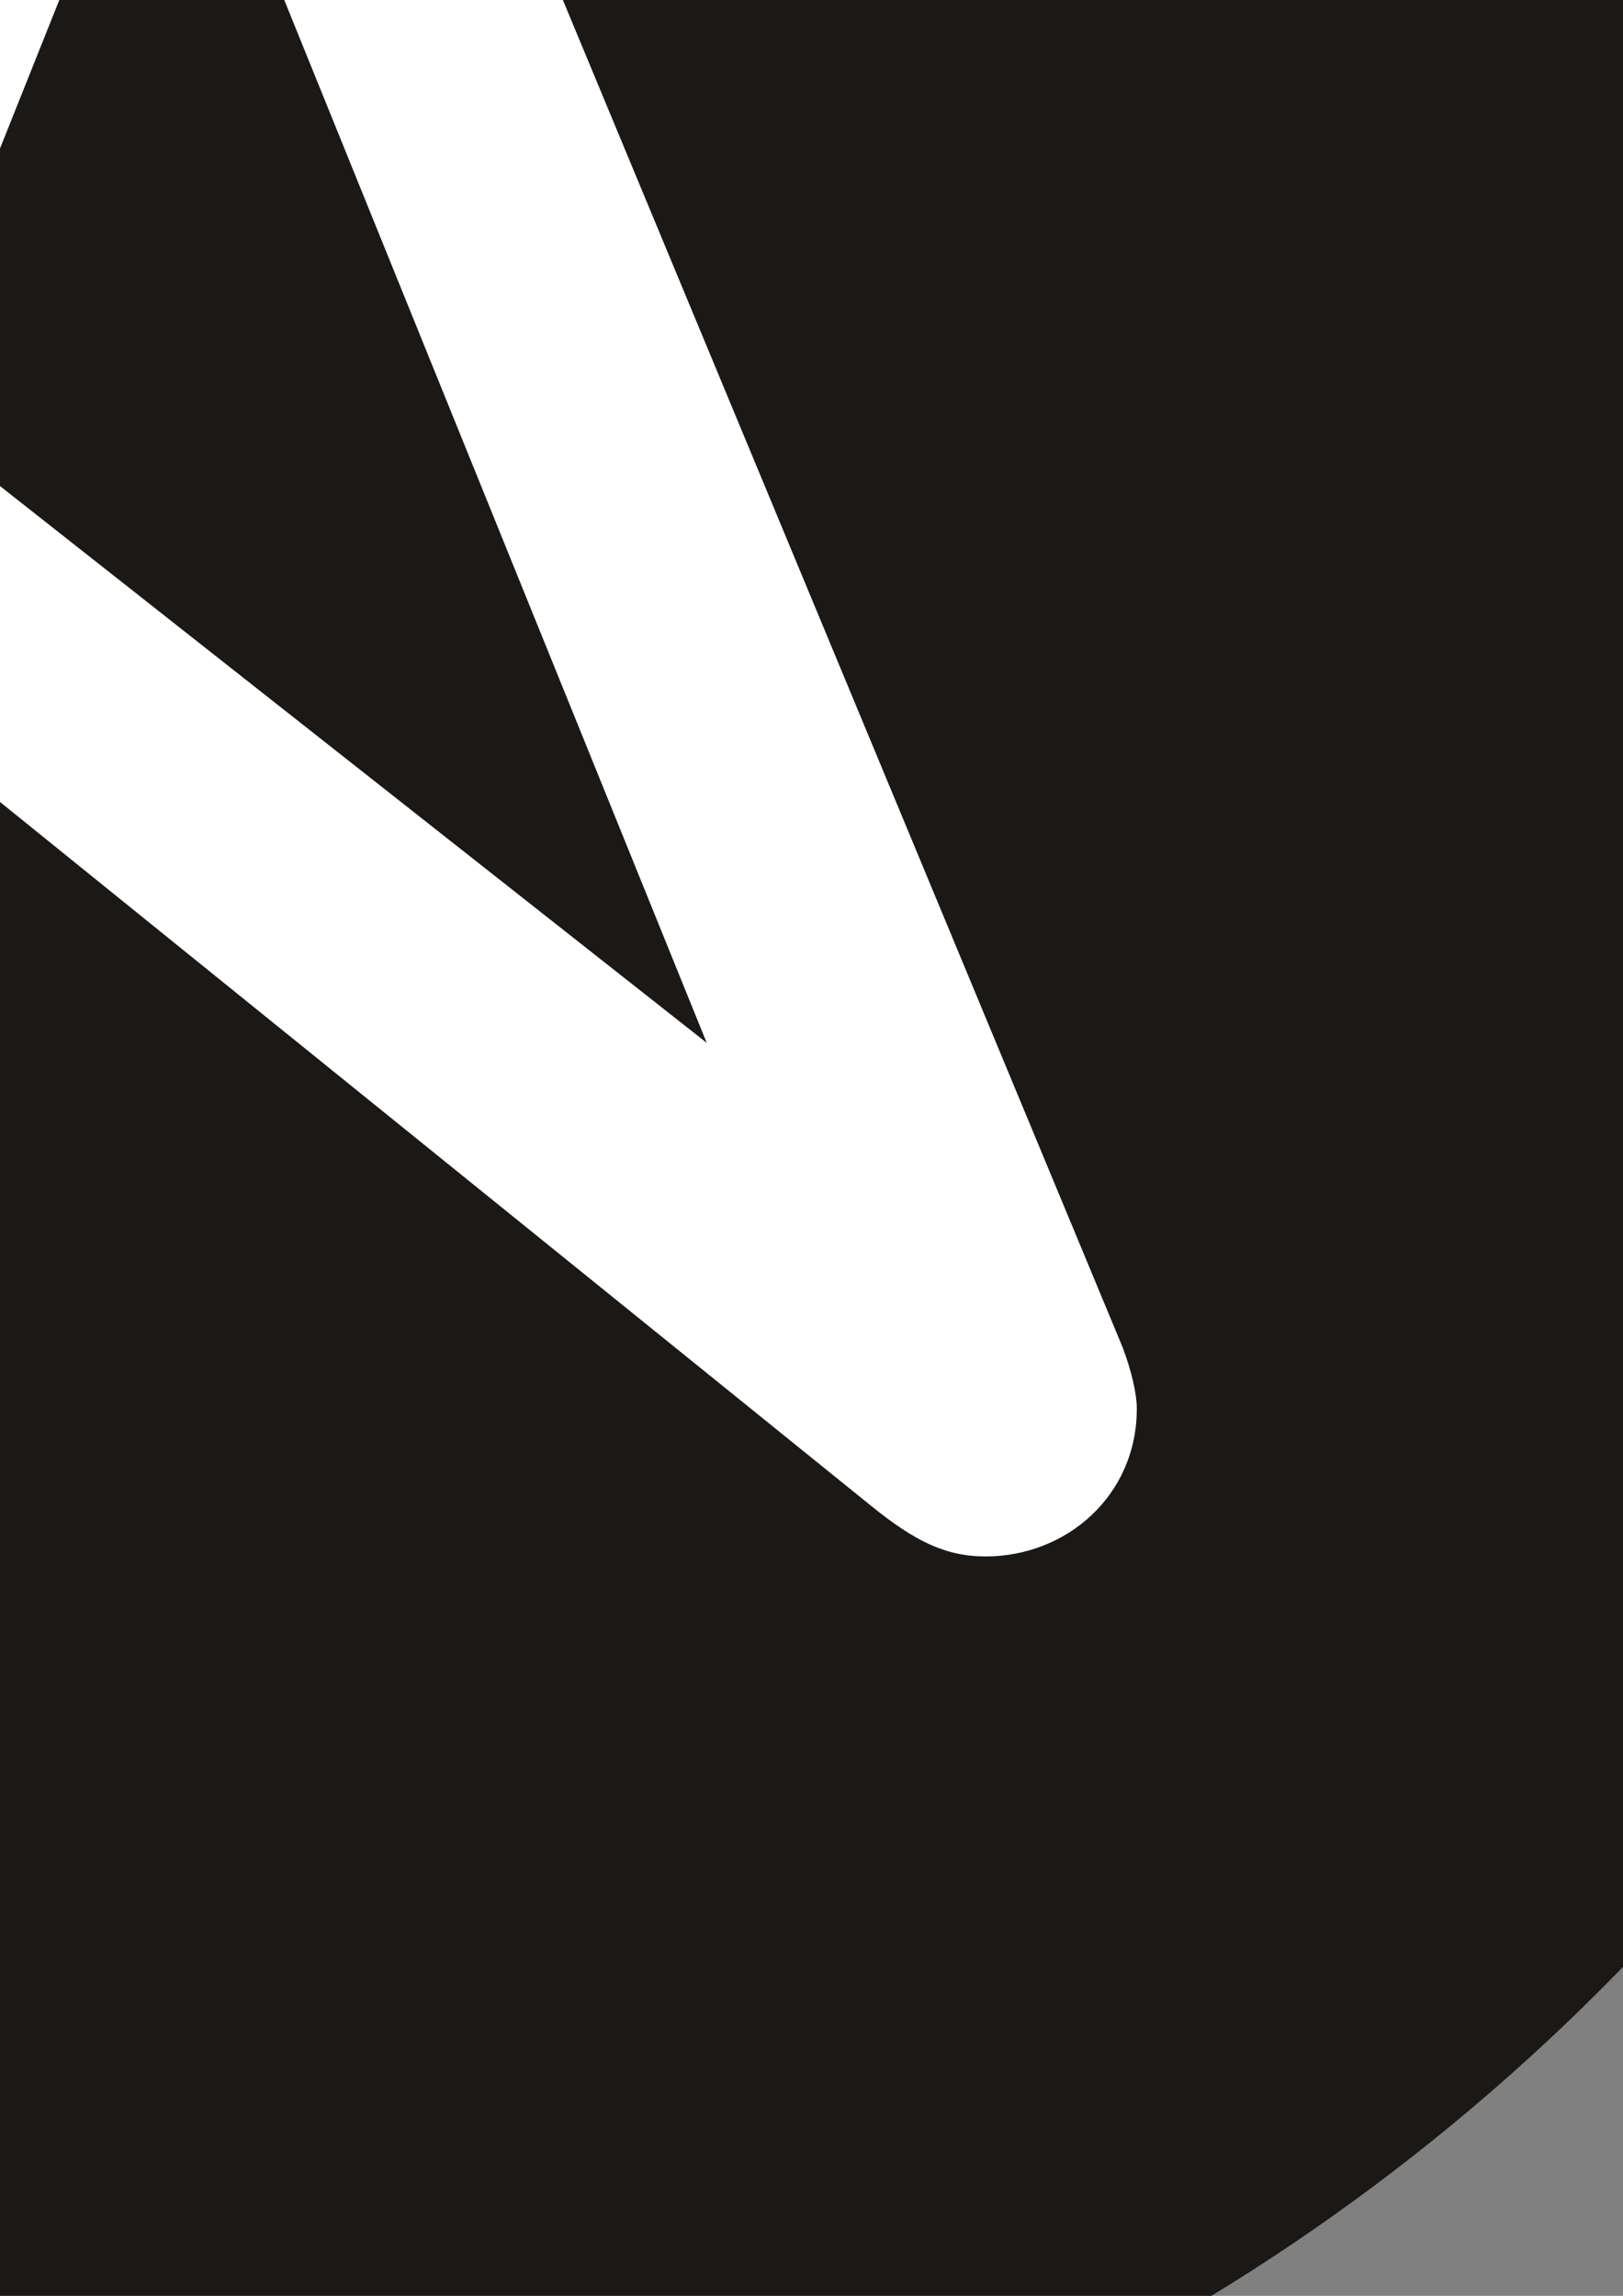<?xml version="1.0" encoding="UTF-8" standalone="no"?>
<!-- Created with Inkscape (http://www.inkscape.org/) -->

<svg
   xmlns:dc="http://purl.org/dc/elements/1.1/"
   xmlns:cc="http://creativecommons.org/ns#"
   xmlns:rdf="http://www.w3.org/1999/02/22-rdf-syntax-ns#"
   xmlns:svg="http://www.w3.org/2000/svg"
   xmlns="http://www.w3.org/2000/svg"
   xmlns:sodipodi="http://sodipodi.sourceforge.net/DTD/sodipodi-0.dtd"
   xmlns:inkscape="http://www.inkscape.org/namespaces/inkscape"
   width="210mm"
   height="297mm"
   viewBox="0 0 210 297"
   version="1.1"
   id="svg4210"
   inkscape:version="0.92.1 r15371"
   sodipodi:docname="ansible_log_only.svg">
  <rect x="0" y="0" width="210" height="297" fill="#808080" stroke="none"/>
  <defs
     id="defs4204" />
  <sodipodi:namedview
     id="base"
     pagecolor="#ffffff"
     bordercolor="#666666"
     borderopacity="1.0"
     inkscape:pageopacity="0.0"
     inkscape:pageshadow="2"
     inkscape:zoom="0.49497475"
     inkscape:cx="180.60031"
     inkscape:cy="423.40717"
     inkscape:document-units="mm"
     inkscape:current-layer="layer1"
     showgrid="false" />
  <g
     inkscape:label="Layer 1"
     inkscape:groupmode="layer"
     id="layer1">
    <g
       id="g5083">
      <flowRoot
         style="fill:black;stroke:none;stroke-opacity:1;stroke-width:1px;stroke-linejoin:miter;stroke-linecap:butt;fill-opacity:1;font-family:sans-serif;font-style:normal;font-weight:normal;font-size:40px;line-height:125%;letter-spacing:0px;word-spacing:0px"
         id="flowRoot4234"
         xml:space="preserve"><flowRegion
           id="flowRegion4236"><rect
             y="1473.948"
             x="-214.286"
             height="224.381"
             width="355.988"
             id="rect4238" /></flowRegion><flowPara
           id="flowPara4240"></flowPara></flowRoot>      <path
         id="path5055"
         d="m 285.484,68.054 c 0,147.946 -119.923,267.87 -267.874,267.87 -147.936,0 -267.872,-119.923 -267.872,-267.87 0,-147.936 119.936,-267.872 267.872,-267.872 147.948,0 267.874,119.936 267.874,267.872"
         inkscape:connector-curvature="0"
         style="fill:#1a1918;stroke-width:2.1" />
      <path
         id="path5057"
         d="M 22.121,-36.181 91.44,134.907 -13.266,52.429 22.121,-36.179 Z M 145.265,174.32 38.638,-82.288 c -3.045,-7.4 -9.13,-11.318 -16.518,-11.318 -7.402,0 -13.931,3.918 -16.975,11.318 L -111.884,199.178 h 40.034 L -25.523,83.129 112.732,194.821 c 5.558,4.496 9.571,6.531 14.785,6.531 10.445,0 19.575,-7.832 19.575,-19.132 0,-1.839 -0.651,-4.76 -1.827,-7.9 z"
         inkscape:connector-curvature="0"
         style="fill:#ffffff;stroke-width:2.1" />
    </g>
  </g>
</svg>
